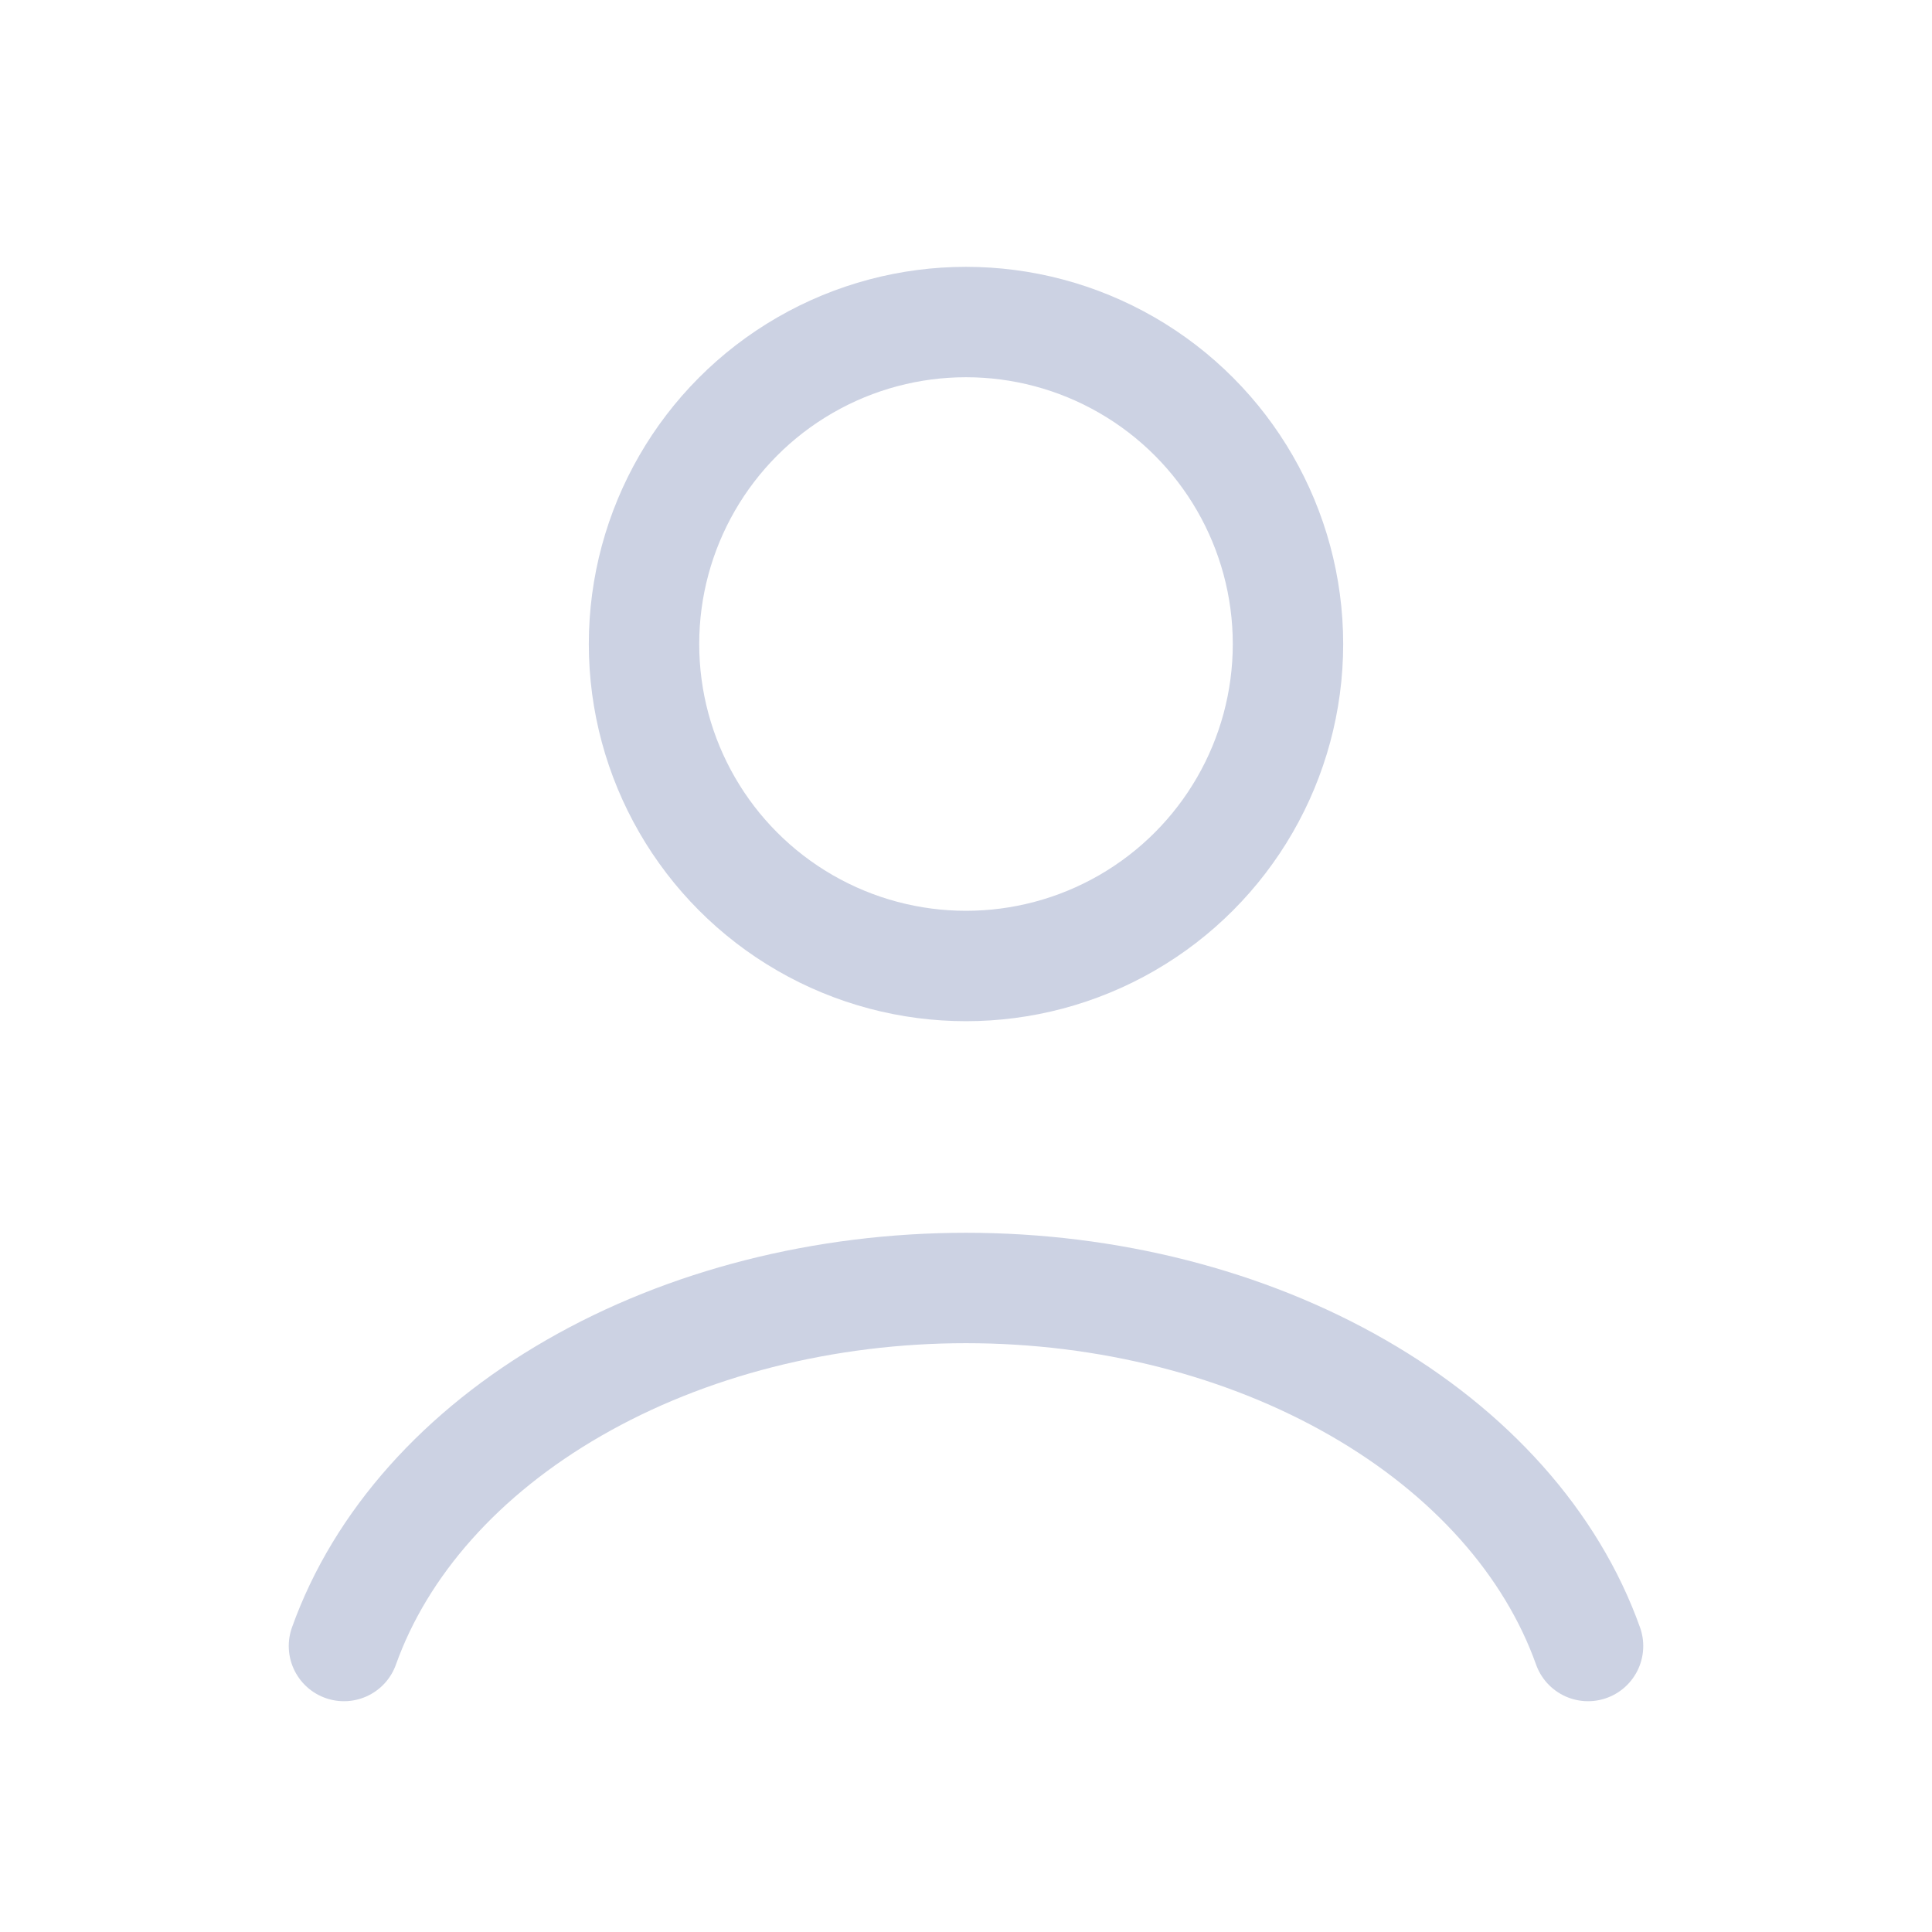 <svg width="35" height="35" viewBox="0 0 35 35" fill="none" xmlns="http://www.w3.org/2000/svg">
<path d="M28.769 29.819C28.105 27.958 26.64 26.314 24.602 25.142C22.565 23.969 20.068 23.333 17.5 23.333C14.932 23.333 12.435 23.969 10.398 25.142C8.36 26.314 6.896 27.958 6.231 29.819" stroke="#CCD2E3" stroke-width="2" stroke-linecap="round"/>
<circle cx="17.5" cy="11.667" r="5.833" stroke="#CCD2E3" stroke-width="2" stroke-linecap="round"/>
</svg>
